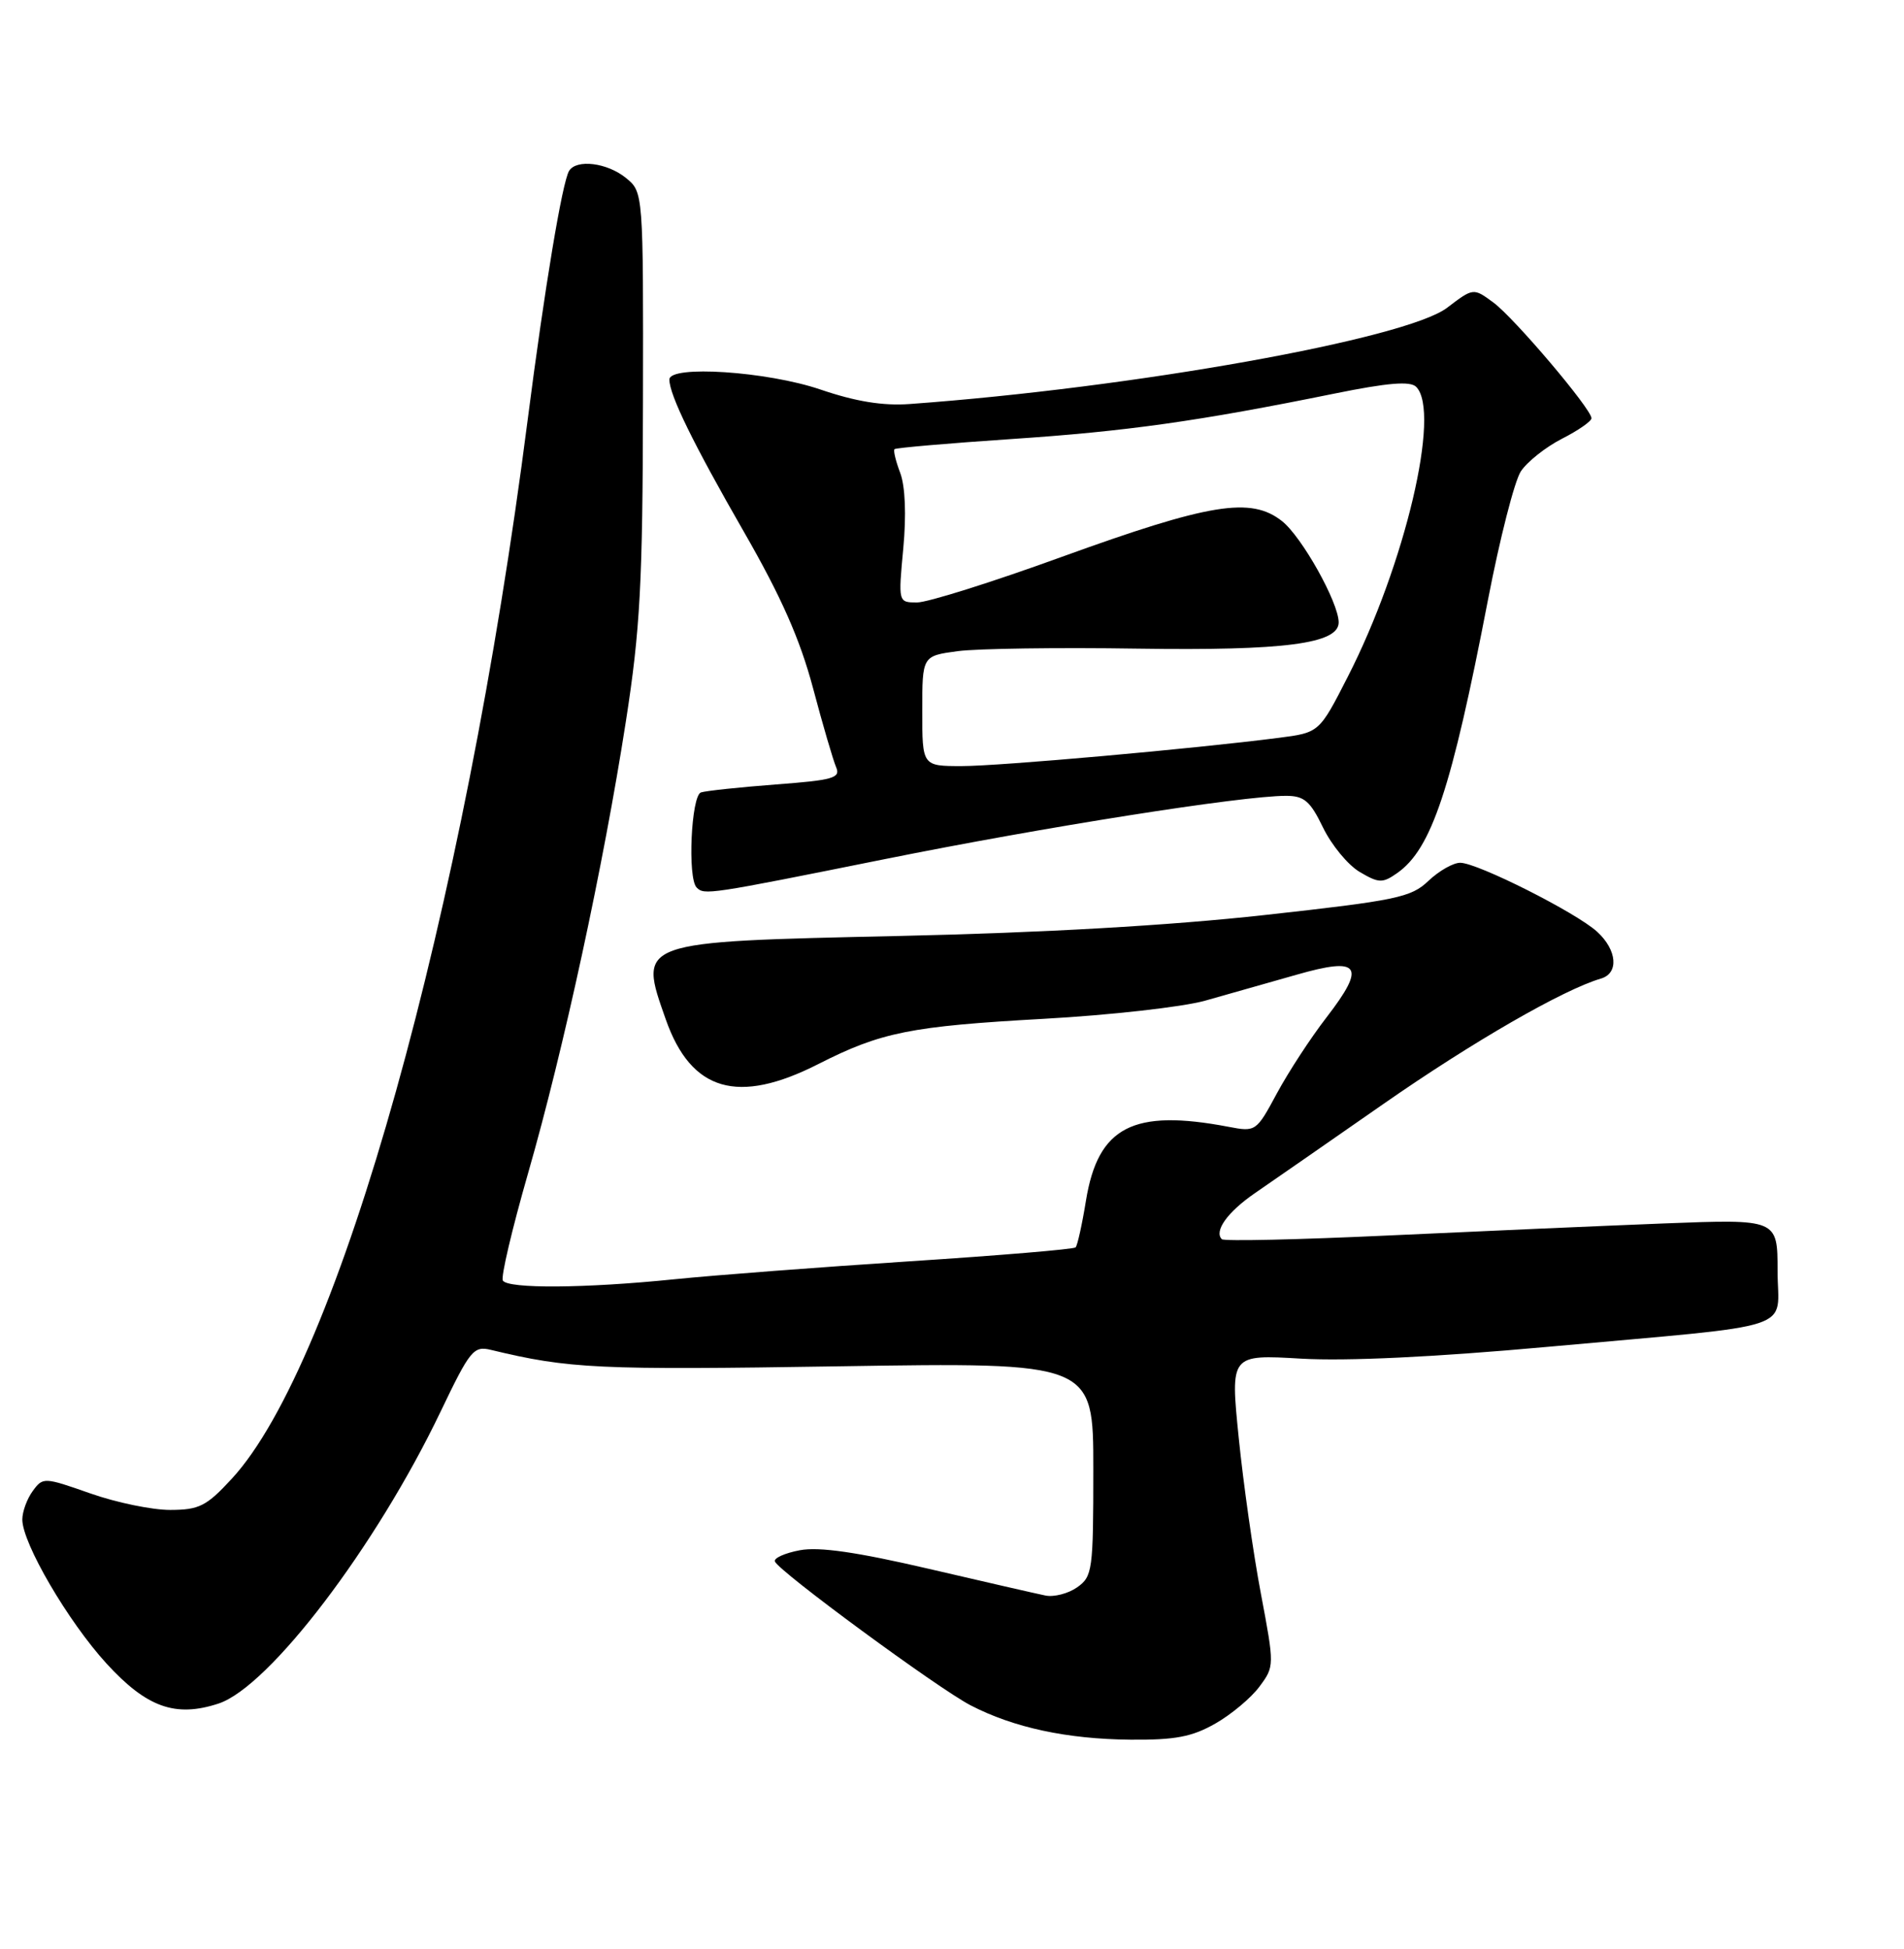 <?xml version="1.0" encoding="UTF-8" standalone="no"?>
<!DOCTYPE svg PUBLIC "-//W3C//DTD SVG 1.1//EN" "http://www.w3.org/Graphics/SVG/1.1/DTD/svg11.dtd" >
<svg xmlns="http://www.w3.org/2000/svg" xmlns:xlink="http://www.w3.org/1999/xlink" version="1.1" viewBox="0 0 256 262">
 <g >
 <path fill="currentColor"
d=" M 163.41 231.73 C 165.55 230.51 168.23 228.27 169.34 226.76 C 171.36 224.04 171.36 223.96 169.53 214.26 C 168.51 208.89 167.17 199.46 166.55 193.30 C 165.42 182.11 165.42 182.11 174.96 182.67 C 181.10 183.02 192.88 182.46 208.00 181.09 C 242.50 177.96 239.00 179.11 239.00 170.86 C 239.00 163.90 239.00 163.90 223.75 164.49 C 215.36 164.82 198.67 165.55 186.65 166.11 C 174.63 166.67 164.56 166.90 164.28 166.61 C 163.20 165.53 165.05 162.95 168.71 160.43 C 170.80 159.00 178.57 153.60 186.00 148.43 C 197.99 140.08 210.17 133.06 215.25 131.57 C 217.68 130.86 217.44 127.75 214.75 125.28 C 211.94 122.70 198.64 116.00 196.33 116.00 C 195.38 116.00 193.46 117.10 192.05 118.44 C 189.73 120.66 187.76 121.07 170.00 123.03 C 157.23 124.44 140.28 125.41 120.90 125.84 C 85.45 126.63 85.80 126.50 89.53 137.10 C 92.94 146.74 99.20 148.57 110.03 143.06 C 118.48 138.77 122.40 137.98 140.32 136.98 C 149.22 136.49 158.97 135.39 162.00 134.55 C 165.03 133.70 170.56 132.13 174.30 131.06 C 182.89 128.59 183.74 129.81 178.33 136.82 C 176.22 139.55 173.24 144.12 171.69 146.99 C 168.92 152.14 168.84 152.20 165.19 151.50 C 152.33 149.05 147.63 151.49 146.01 161.43 C 145.49 164.64 144.86 167.47 144.62 167.71 C 144.38 167.96 134.35 168.80 122.34 169.58 C 110.33 170.36 96.06 171.45 90.64 172.00 C 78.66 173.22 68.30 173.29 67.61 172.17 C 67.32 171.71 68.85 165.24 70.99 157.78 C 75.79 141.10 81.16 116.26 84.15 97.00 C 86.08 84.59 86.41 78.42 86.45 54.16 C 86.50 25.82 86.50 25.82 84.14 23.91 C 81.62 21.87 77.51 21.37 76.52 22.97 C 75.60 24.46 73.22 38.77 70.94 56.50 C 62.44 122.78 45.53 183.26 31.16 198.82 C 27.77 202.50 26.78 203.00 22.90 203.01 C 20.48 203.02 15.64 202.02 12.15 200.79 C 5.92 198.60 5.77 198.59 4.40 200.47 C 3.63 201.52 3.00 203.25 3.00 204.30 C 3.00 207.48 9.15 218.00 14.30 223.64 C 19.72 229.57 23.59 230.95 29.39 229.04 C 36.22 226.78 50.57 207.91 59.25 189.77 C 63.20 181.52 63.68 180.93 66.00 181.49 C 76.52 184.03 80.40 184.21 112.75 183.70 C 147.00 183.16 147.00 183.16 147.00 197.52 C 147.00 211.16 146.89 211.96 144.82 213.42 C 143.62 214.26 141.70 214.75 140.57 214.52 C 139.43 214.29 132.36 212.67 124.85 210.92 C 115.22 208.68 110.12 207.94 107.54 208.43 C 105.52 208.81 104.01 209.49 104.19 209.94 C 104.69 211.26 126.11 227.00 130.50 229.28 C 136.29 232.28 143.45 233.82 152.00 233.90 C 158.01 233.95 160.27 233.52 163.41 231.73 Z  M 118.86 115.53 C 140.46 111.18 166.97 107.00 172.90 107.00 C 175.35 107.00 176.16 107.69 177.89 111.27 C 179.03 113.62 181.24 116.30 182.81 117.23 C 185.39 118.75 185.88 118.77 187.85 117.39 C 192.48 114.15 195.15 106.13 200.07 80.62 C 201.65 72.44 203.63 64.68 204.48 63.38 C 205.33 62.09 207.82 60.11 210.01 58.99 C 212.21 57.87 213.99 56.63 213.98 56.23 C 213.95 54.95 203.61 42.76 200.80 40.68 C 198.10 38.69 198.10 38.69 194.58 41.37 C 189.08 45.57 152.42 52.14 122.31 54.32 C 118.70 54.58 115.06 53.99 110.31 52.37 C 103.14 49.93 90.00 49.06 90.00 51.03 C 90.00 53.09 93.21 59.65 99.99 71.45 C 105.04 80.23 107.56 85.94 109.31 92.50 C 110.62 97.45 112.03 102.24 112.42 103.15 C 113.05 104.60 112.02 104.89 104.32 105.47 C 99.47 105.84 94.94 106.32 94.25 106.54 C 92.93 106.96 92.42 118.09 93.67 119.33 C 94.70 120.36 95.20 120.29 118.86 115.53 Z  M 124.00 95.59 C 124.00 88.19 124.00 88.19 128.75 87.55 C 131.36 87.20 142.28 87.04 153.00 87.21 C 172.70 87.50 180.01 86.55 179.99 83.67 C 179.97 80.98 175.04 72.18 172.38 70.07 C 168.20 66.76 162.67 67.66 142.68 74.90 C 133.43 78.26 124.72 81.00 123.31 81.00 C 120.77 81.00 120.77 81.00 121.45 73.73 C 121.87 69.21 121.71 65.38 121.04 63.59 C 120.44 62.01 120.09 60.57 120.27 60.39 C 120.45 60.21 127.52 59.60 135.97 59.03 C 151.44 58.00 161.15 56.63 179.41 52.92 C 186.60 51.46 189.61 51.21 190.41 52.01 C 193.76 55.38 188.91 75.94 181.21 91.00 C 177.38 98.50 177.38 98.50 171.94 99.20 C 160.54 100.67 134.40 103.00 129.31 103.00 C 124.00 103.00 124.00 103.00 124.00 95.59 Z "/>
</g>
</svg>